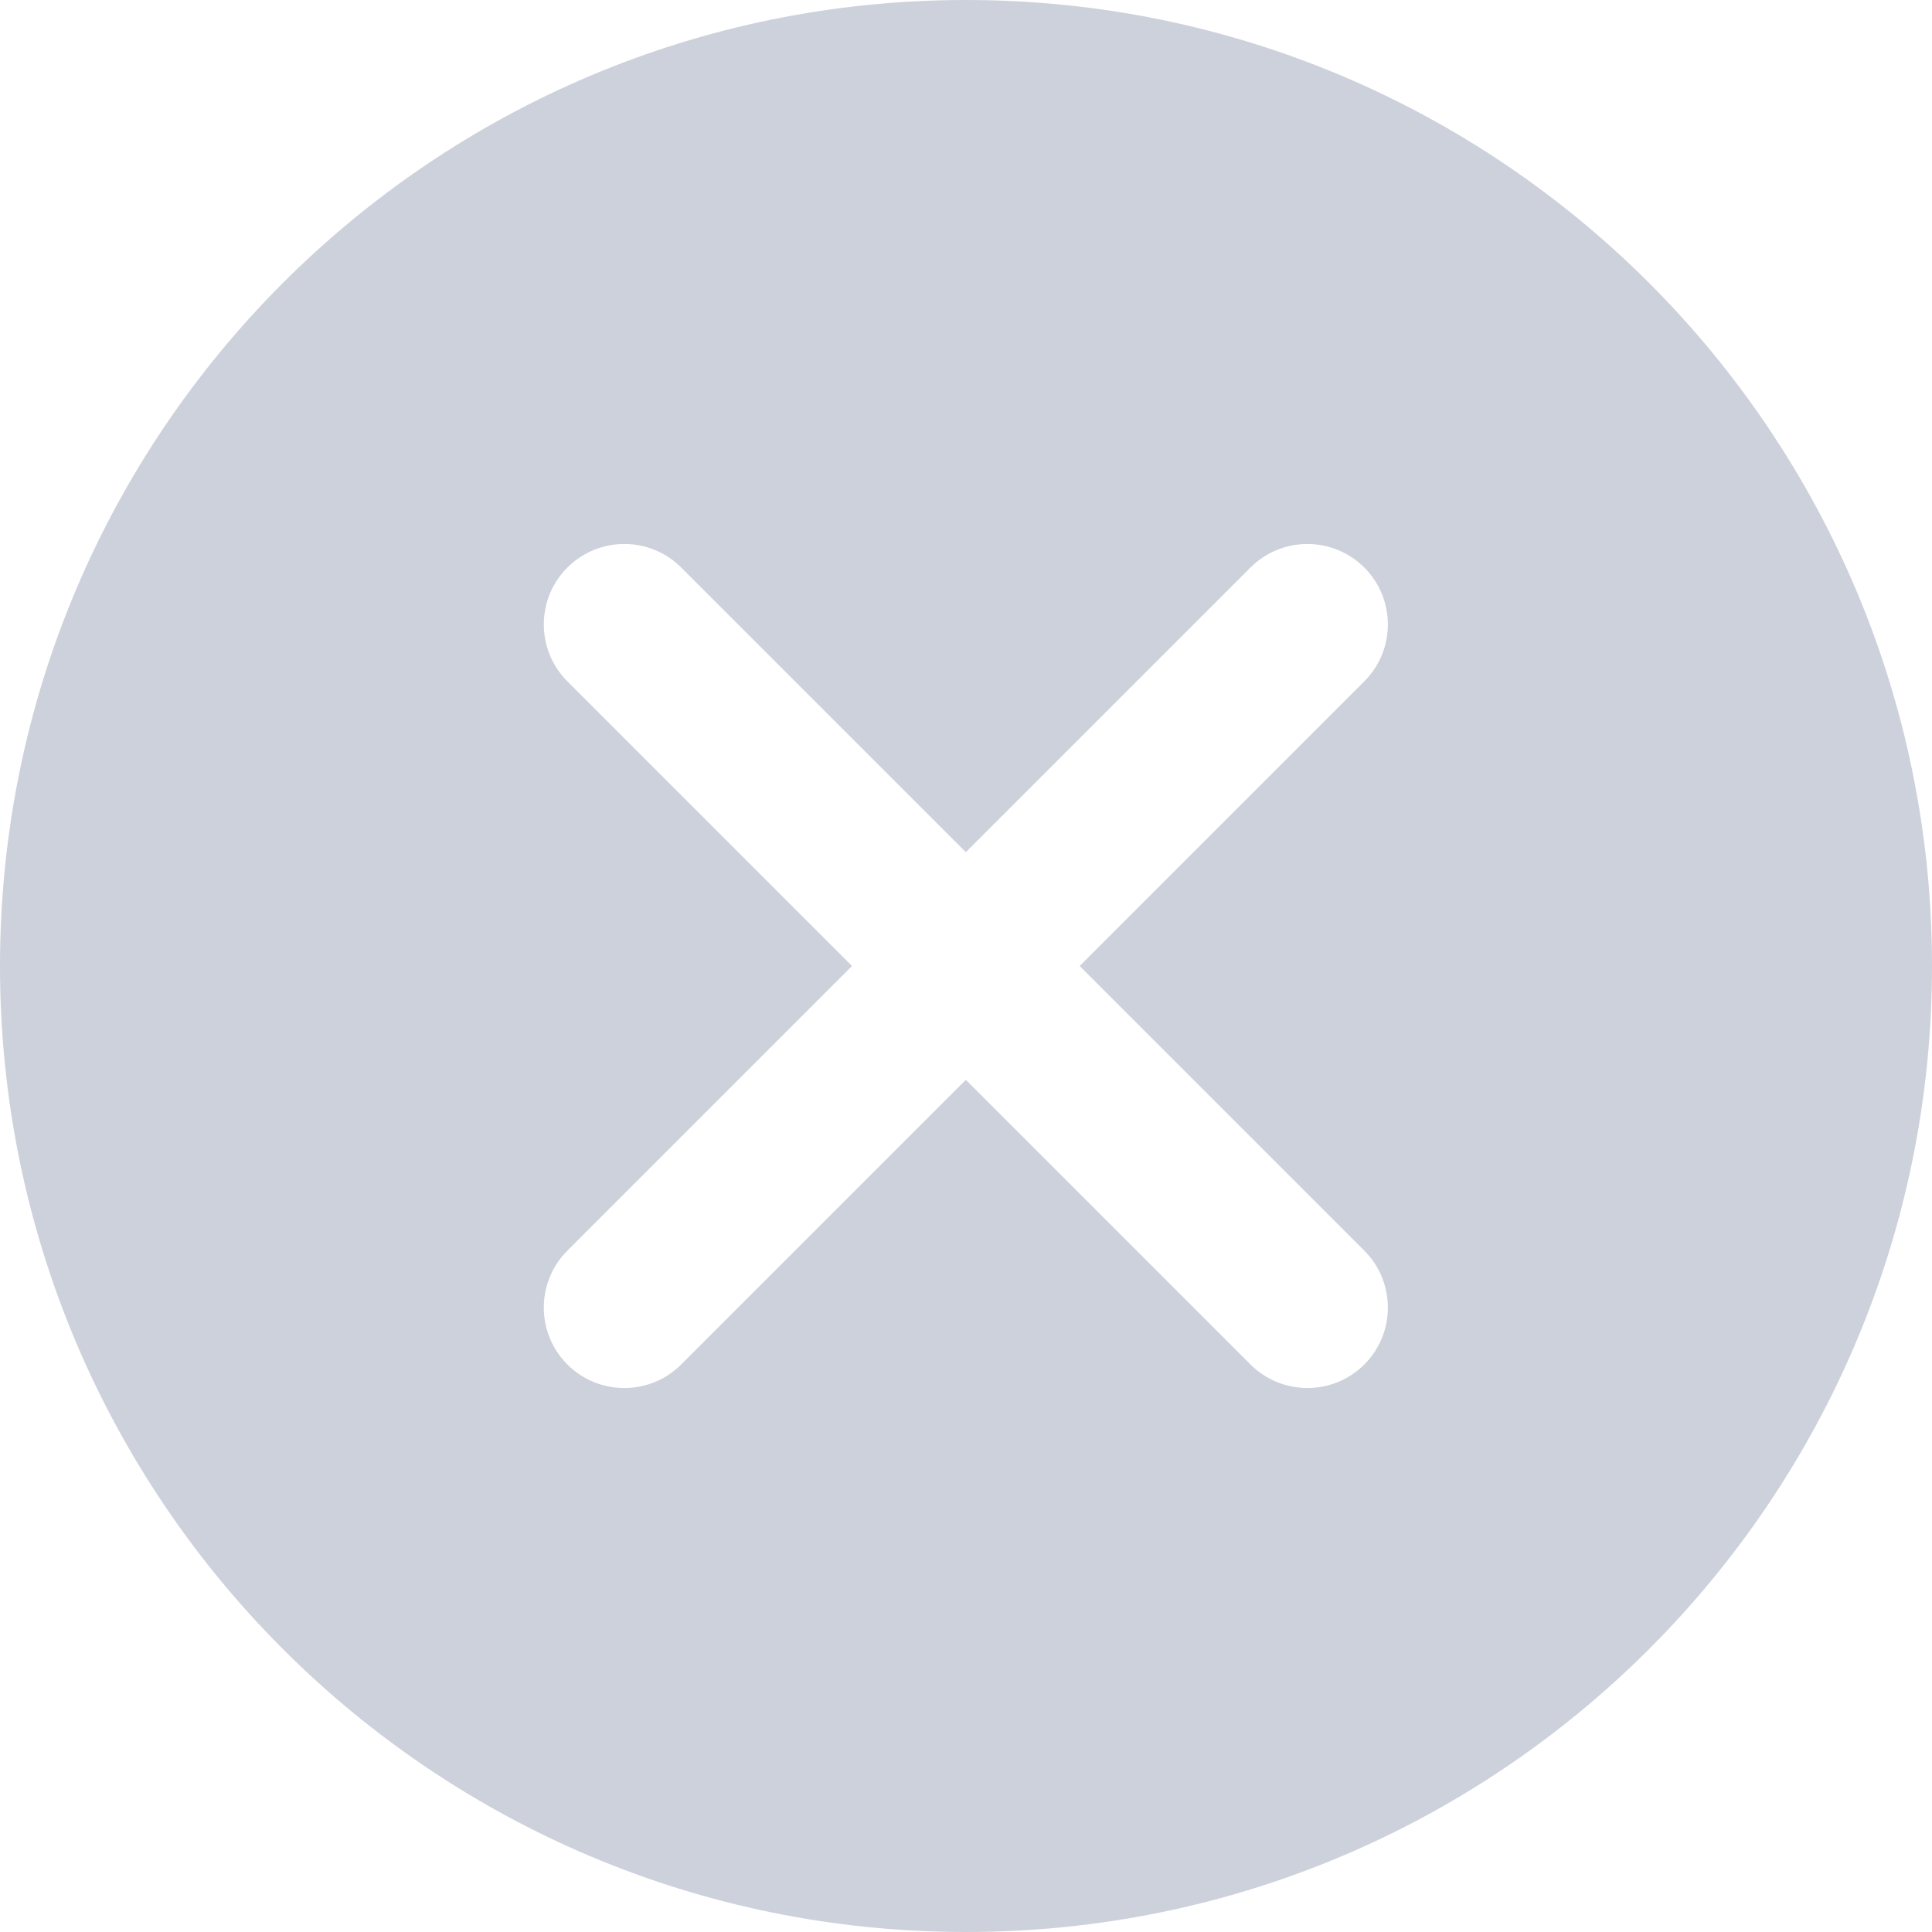 <svg width="12" height="12" viewBox="0 0 12 12" fill="none" xmlns="http://www.w3.org/2000/svg">
<path fill-rule="evenodd" clip-rule="evenodd" d="M12 6C12 9.314 9.314 12 6 12C2.686 12 0 9.314 0 6C0 2.686 2.686 0 6 0C9.314 0 12 2.686 12 6ZM3.524 3.525C3.72 3.33 4.036 3.33 4.231 3.525L5.999 5.293L7.767 3.525C7.962 3.33 8.278 3.33 8.474 3.525C8.669 3.72 8.669 4.037 8.474 4.232L6.706 6L8.474 7.768C8.669 7.963 8.669 8.28 8.474 8.475C8.279 8.67 7.962 8.67 7.767 8.475L5.999 6.707L4.231 8.475C4.036 8.67 3.719 8.67 3.524 8.475C3.329 8.28 3.329 7.963 3.524 7.768L5.292 6L3.524 4.232C3.329 4.037 3.329 3.72 3.524 3.525Z" fill="#CDD1DB"/>
</svg>
